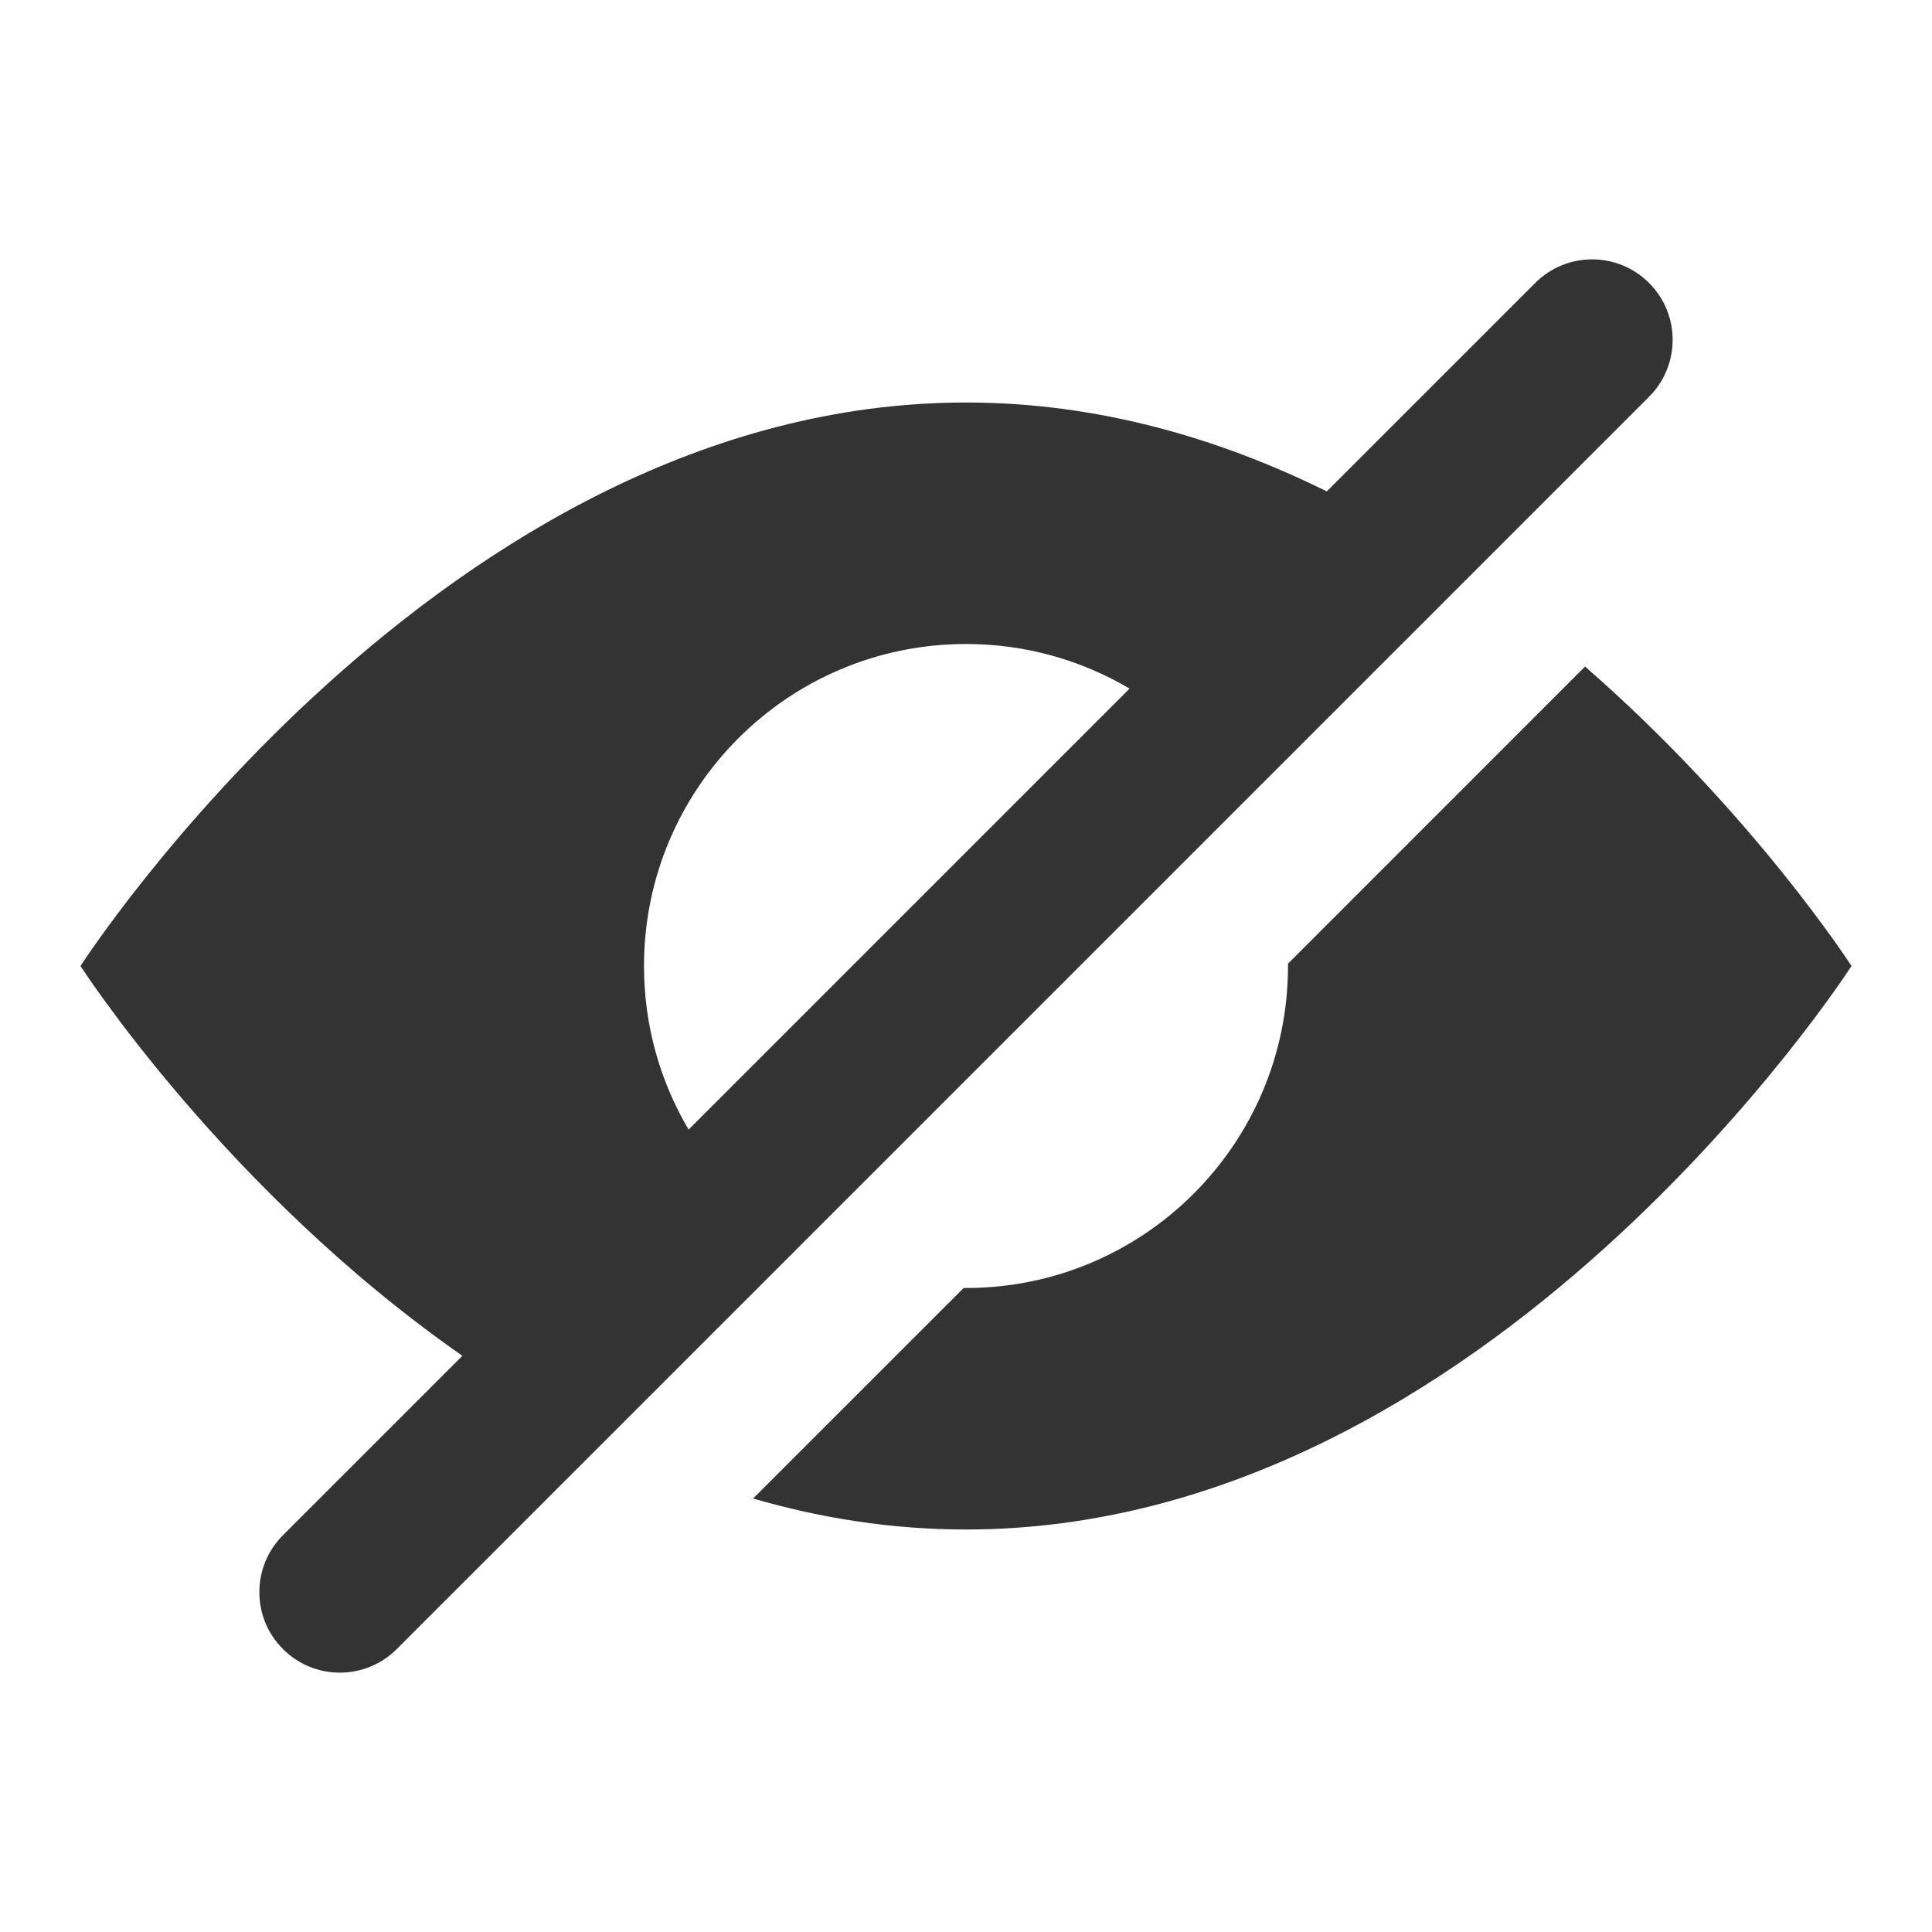 <svg width="24" height="24" viewBox="0 0 24 24" fill="none" xmlns="http://www.w3.org/2000/svg">
<rect x="0" y="0" width="24" height="24" fill="#333333" stroke="none"/>
<path fill-rule="evenodd" clip-rule="evenodd" d="M24 0H0V24H24V0ZM20.485 3.515C20.876 3.905 20.876 4.538 20.485 4.929L4.929 20.485C4.538 20.876 3.905 20.876 3.515 20.485C3.124 20.095 3.124 19.462 3.515 19.071L5.744 16.842C2.79 14.785 1 12 1 12C1 12 5.5 5 12 5C13.633 5 15.141 5.442 16.482 6.104L19.071 3.515C19.462 3.124 20.095 3.124 20.485 3.515ZM14.032 8.554L8.554 14.032C8.202 13.436 8 12.742 8 12C8 9.791 9.791 8 12 8C12.742 8 13.436 8.202 14.032 8.554ZM23 12C23 12 18.5 19 12 19C11.075 19 10.191 18.858 9.355 18.615L11.971 16L12 16C14.209 16 16 14.209 16 12L16 11.971L19.69 8.28C21.779 10.101 23 12 23 12Z" fill="white"/>
</svg>
